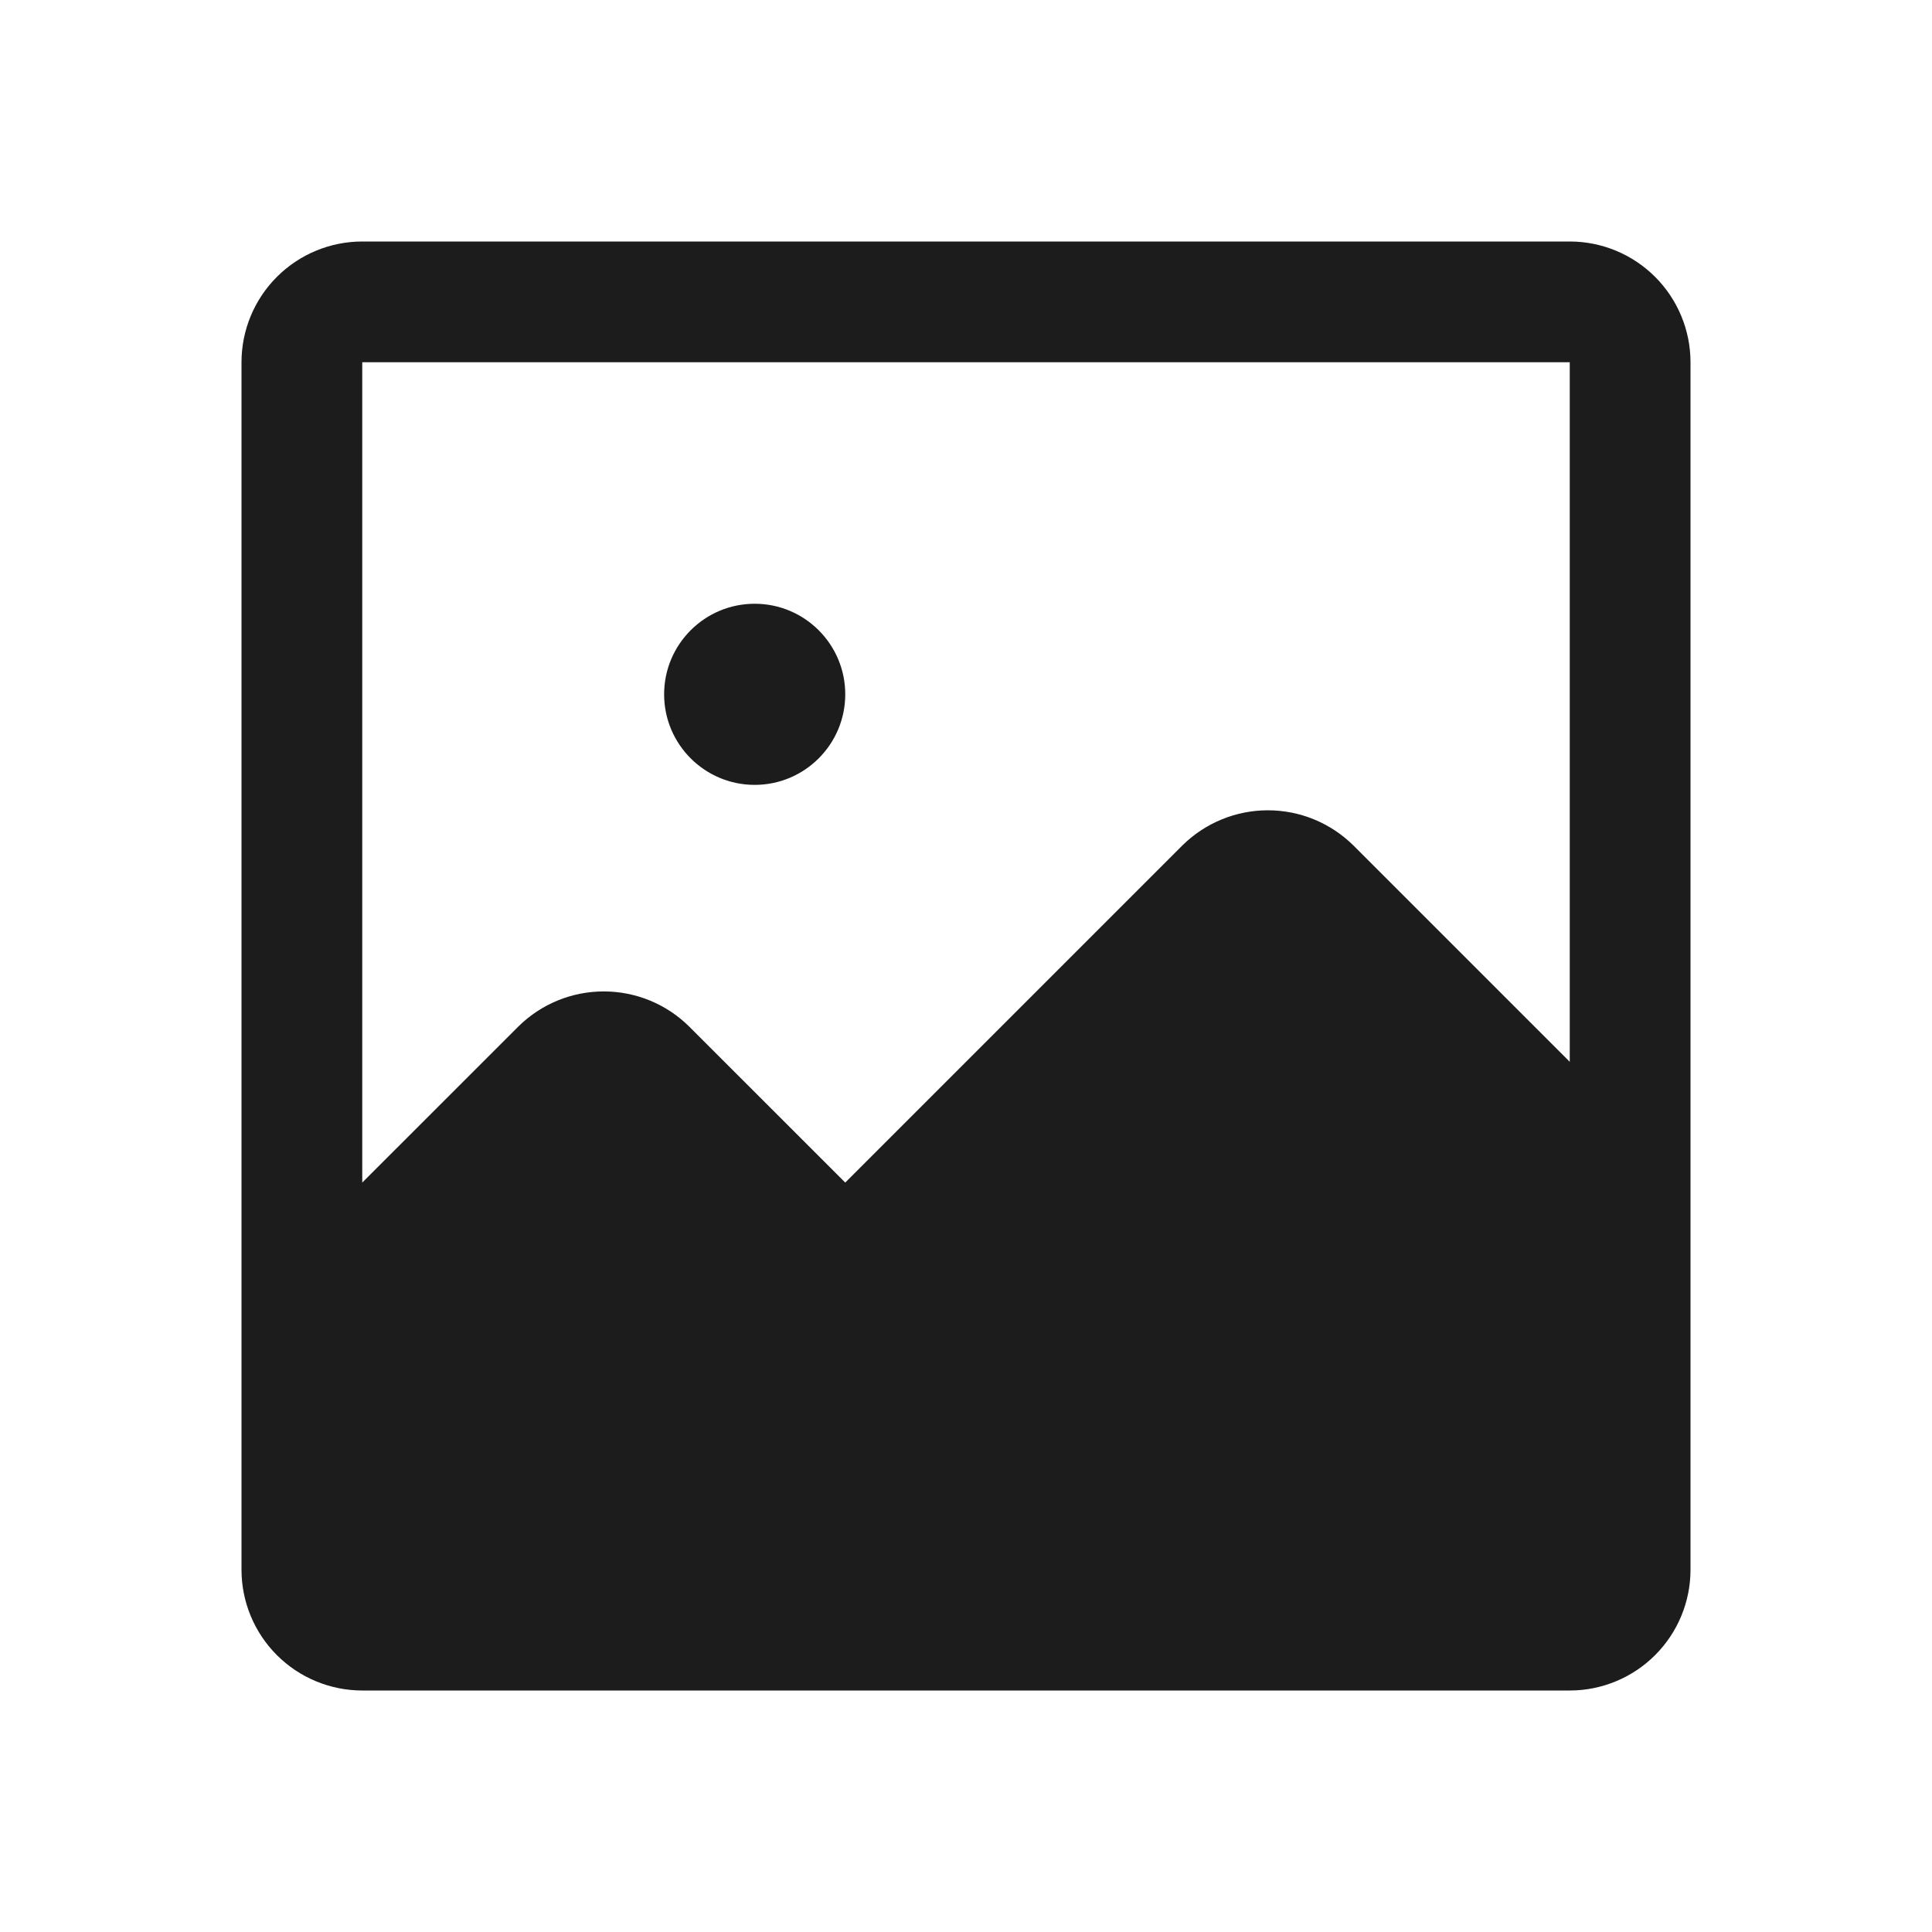 <svg width="32" height="32" viewBox="0 0 32 32" fill="none" xmlns="http://www.w3.org/2000/svg">
<path d="M12.5 13C13.328 13 14 12.328 14 11.5C14 10.672 13.328 10 12.5 10C11.672 10 11 10.672 11 11.5C11 12.328 11.672 13 12.5 13Z" fill="#1C1C1C"/>
<path d="M26 4H6C5.47 4 4.961 4.211 4.586 4.586C4.211 4.961 4 5.47 4 6V26C4 26.53 4.211 27.039 4.586 27.414C4.961 27.789 5.47 28 6 28H26C26.53 28 27.039 27.789 27.414 27.414C27.789 27.039 28 26.53 28 26V6C28 5.47 27.789 4.961 27.414 4.586C27.039 4.211 26.53 4 26 4ZM22.413 14C22.036 13.629 21.529 13.421 21 13.421C20.471 13.421 19.964 13.629 19.587 14L14 19.587L11.412 17C11.036 16.629 10.529 16.421 10 16.421C9.471 16.421 8.964 16.629 8.588 17L6 19.587V6H26V17.587L22.413 14Z" fill="#1C1C1C"/>
</svg>
